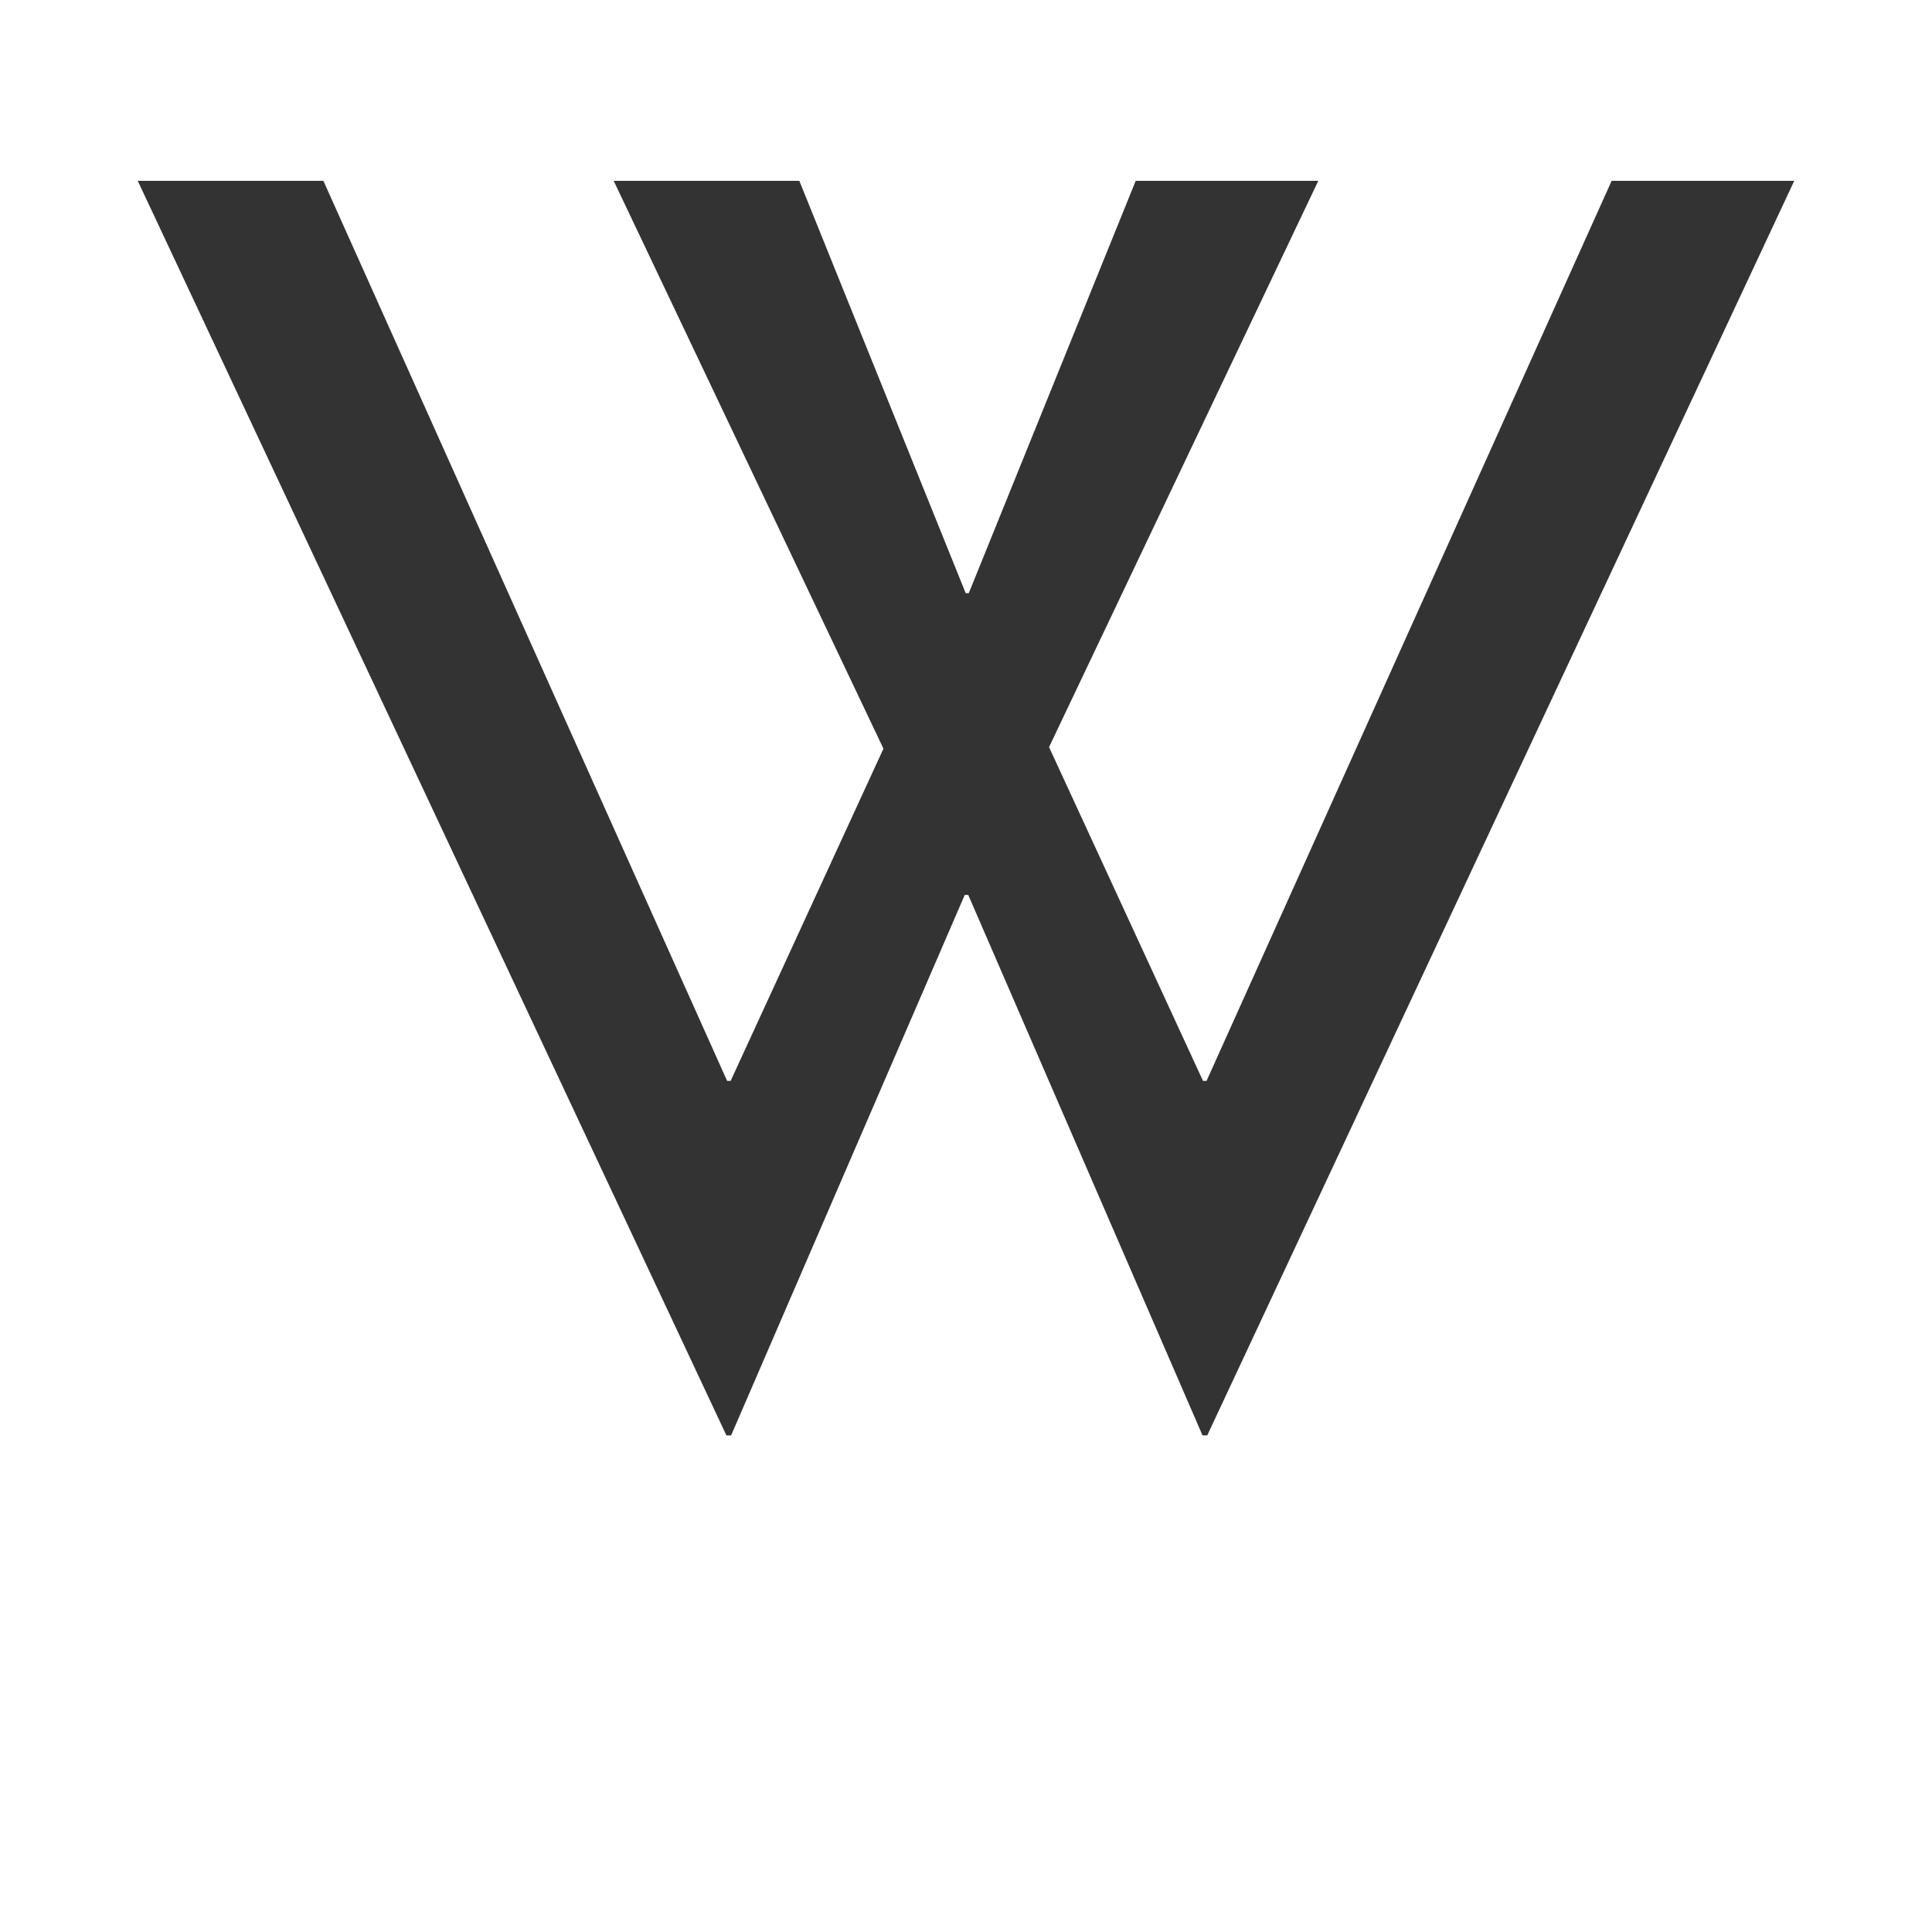 <svg id="レイヤー_1" data-name="レイヤー 1" xmlns="http://www.w3.org/2000/svg" viewBox="0 0 1000 1000"><defs><style>.cls-1{fill:#333;}</style></defs><title>KMCsans_export</title><polygon class="cls-1" points="834.19 93.59 624.5 559.48 622.68 559.48 542.99 386.7 682.35 93.59 587.84 93.59 501.44 307.01 499.84 307.01 413.73 93.59 317.64 93.59 457.27 387.51 378.17 559.48 376.36 559.48 167.38 93.59 71.29 93.59 375.99 742.97 378.42 742.97 499.35 463.21 501.16 463.21 622.43 742.97 624.86 742.97 928.71 93.59 834.19 93.59"/></svg>
